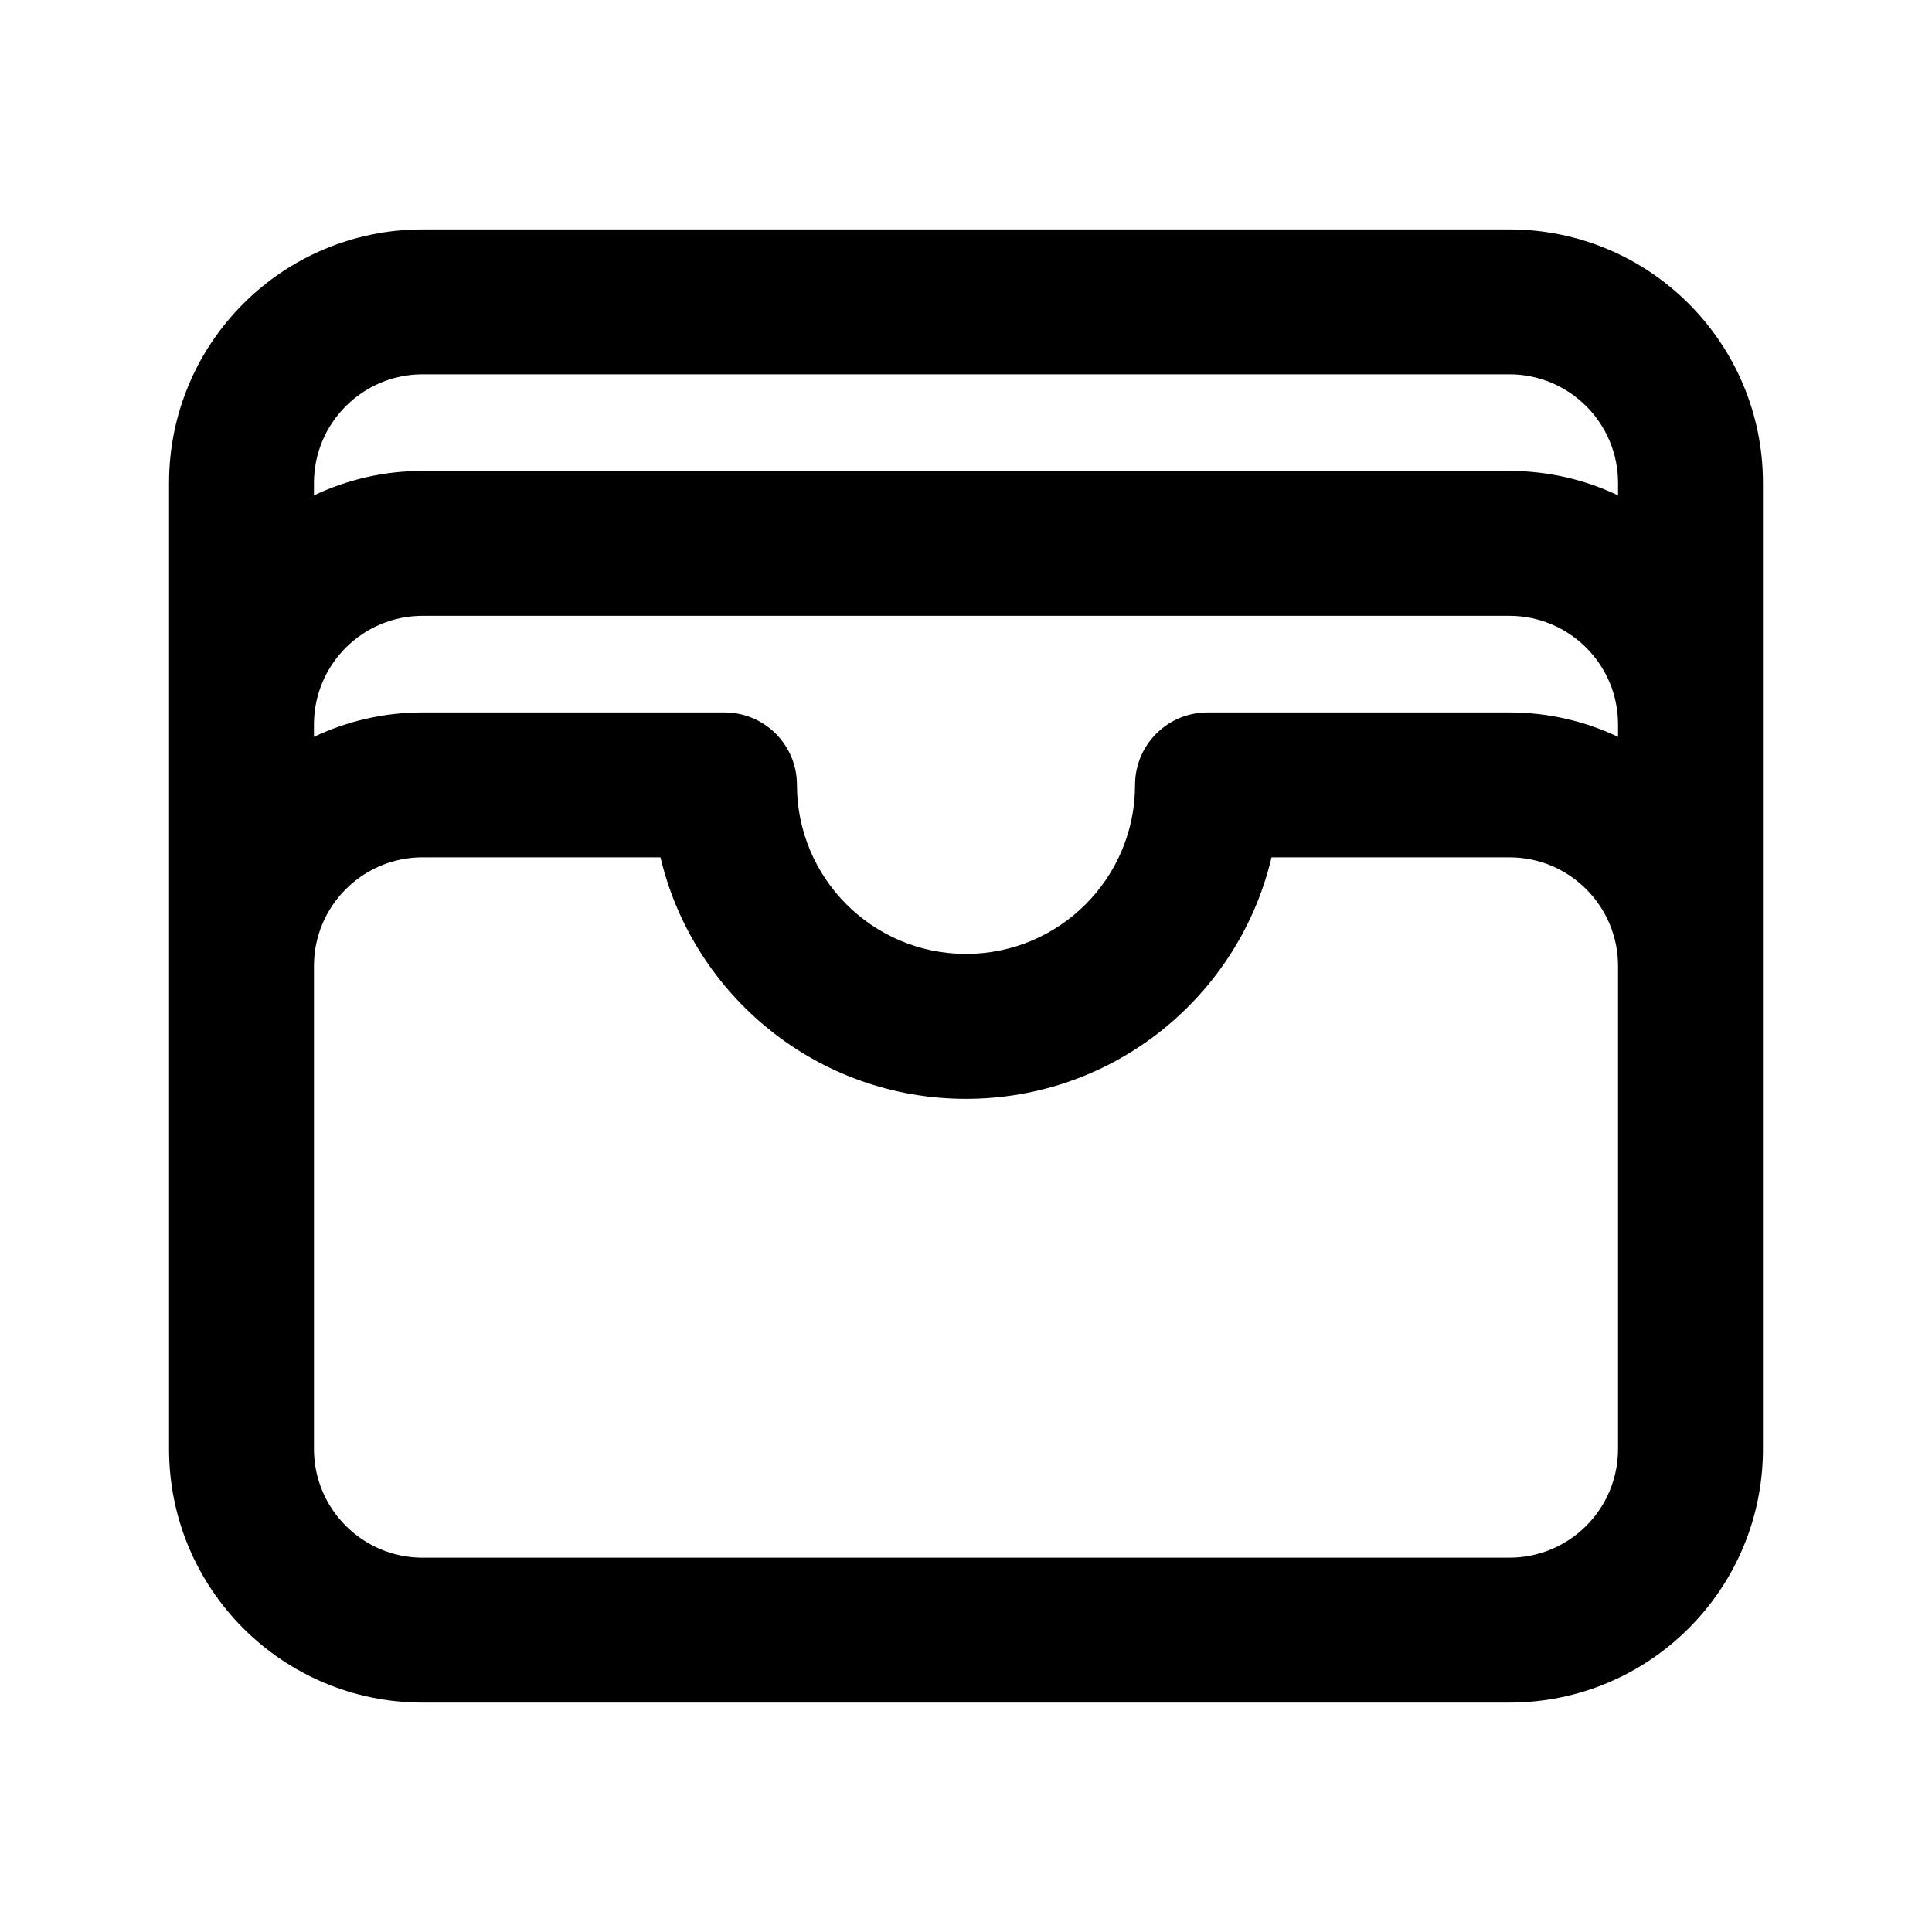 <svg viewBox="0 0 20 20" xmlns="http://www.w3.org/2000/svg">
<path fill-rule="evenodd" clip-rule="evenodd" d="M1.75 5C1.75 3.55 2.925 2.375 4.375 2.375H15.625C17.075 2.375 18.25 3.55 18.25 5V15C18.25 16.45 17.075 17.625 15.625 17.625H4.375C2.925 17.625 1.75 16.45 1.75 15V5ZM3.25 7.5V7.628C3.591 7.466 3.972 7.375 4.375 7.375H7.5C7.914 7.375 8.25 7.711 8.25 8.125C8.25 9.091 9.034 9.875 10 9.875C10.966 9.875 11.75 9.091 11.75 8.125C11.75 7.711 12.086 7.375 12.5 7.375H15.625C16.028 7.375 16.409 7.466 16.75 7.628V7.5C16.75 6.879 16.246 6.375 15.625 6.375H4.375C3.754 6.375 3.25 6.879 3.25 7.5ZM16.75 5.128C16.409 4.966 16.028 4.875 15.625 4.875H4.375C3.972 4.875 3.591 4.966 3.25 5.128V5C3.25 4.379 3.754 3.875 4.375 3.875H15.625C16.246 3.875 16.75 4.379 16.75 5V5.128ZM16.75 10C16.75 9.379 16.246 8.875 15.625 8.875H13.163C12.825 10.308 11.537 11.375 10 11.375C8.463 11.375 7.176 10.308 6.837 8.875H4.375C3.754 8.875 3.25 9.379 3.25 10V15C3.25 15.621 3.754 16.125 4.375 16.125H15.625C16.246 16.125 16.75 15.621 16.75 15V10Z" fill="inherit"/>
</svg>

